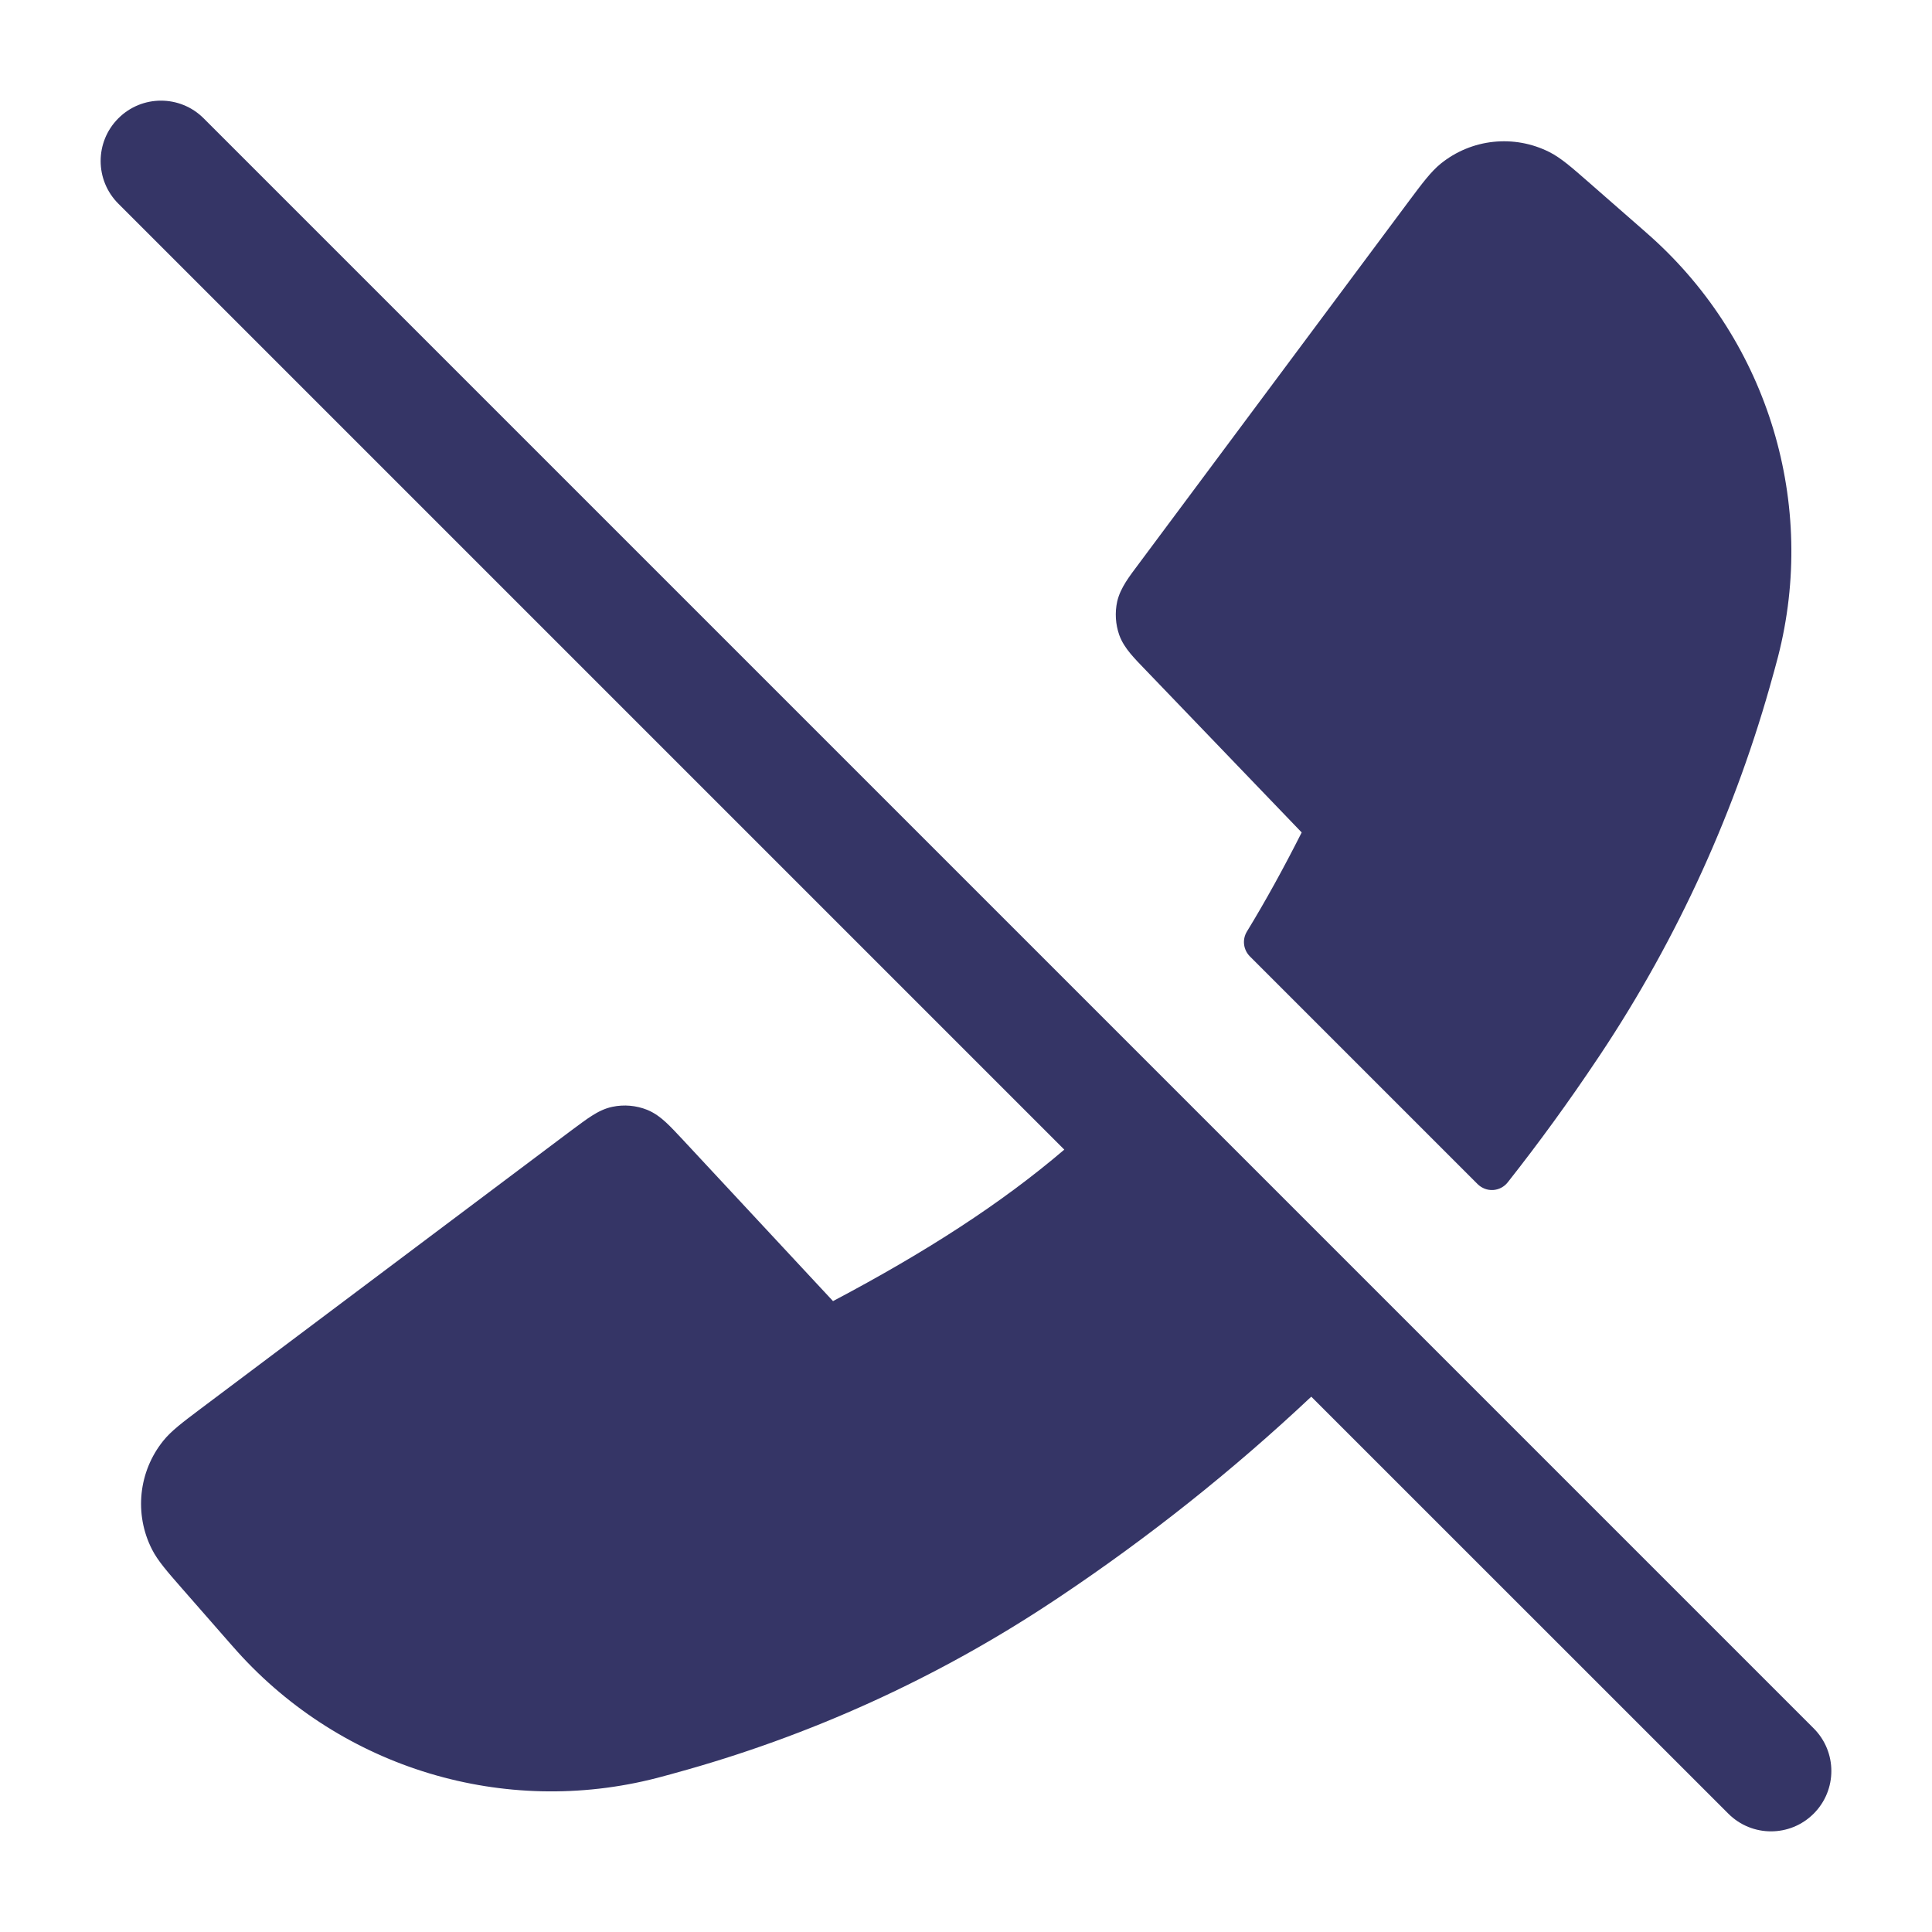 <svg width="24" height="24" viewBox="0 0 24 24" fill="none" xmlns="http://www.w3.org/2000/svg">
<path d="M2.53 1.47C2.237 1.177 1.763 1.177 1.47 1.47C1.177 1.763 1.177 2.237 1.47 2.53L13.221 14.281C12.437 14.95 11.509 15.549 10.348 16.163L8.487 14.163C8.406 14.076 8.335 14 8.271 13.941C8.204 13.88 8.131 13.824 8.04 13.787C7.903 13.732 7.752 13.719 7.608 13.749C7.512 13.769 7.43 13.811 7.353 13.86C7.28 13.906 7.197 13.969 7.101 14.04L7.1 14.041L7.094 14.045L2.482 17.508C2.271 17.667 2.127 17.775 2.029 17.897C1.72 18.28 1.665 18.809 1.888 19.247C1.959 19.387 2.077 19.522 2.251 19.721L2.848 20.403C2.897 20.458 2.923 20.489 2.948 20.516C4.257 21.97 6.265 22.575 8.159 22.087C8.195 22.078 8.243 22.065 8.334 22.04L8.38 22.027C10.058 21.569 11.652 20.843 13.1 19.879L13.147 19.848C14.264 19.102 15.315 18.266 16.289 17.35L21.47 22.53C21.763 22.823 22.237 22.823 22.53 22.53C22.823 22.237 22.823 21.763 22.53 21.47L2.53 1.47Z" fill="#353566"/>
<path d="M19.251 1.891C18.81 1.667 18.279 1.723 17.895 2.035C17.774 2.134 17.667 2.278 17.509 2.489L14.156 6.991C14.088 7.081 14.029 7.16 13.985 7.23C13.939 7.304 13.899 7.382 13.878 7.473C13.848 7.611 13.857 7.755 13.904 7.889C13.936 7.977 13.985 8.049 14.041 8.117C14.093 8.18 14.161 8.251 14.24 8.332L16.17 10.341C15.946 10.784 15.721 11.193 15.489 11.573C15.429 11.672 15.445 11.798 15.526 11.88L18.356 14.71C18.407 14.76 18.476 14.787 18.548 14.783C18.619 14.778 18.685 14.744 18.729 14.688C19.122 14.19 19.495 13.676 19.848 13.147L19.879 13.101C20.843 11.652 21.568 10.059 22.027 8.38L22.04 8.334C22.065 8.243 22.078 8.195 22.087 8.159C22.575 6.265 21.969 4.257 20.516 2.948C20.488 2.923 20.458 2.897 20.403 2.848L19.724 2.254C19.525 2.08 19.39 1.962 19.251 1.891Z" fill="#353566"/>
</svg>

